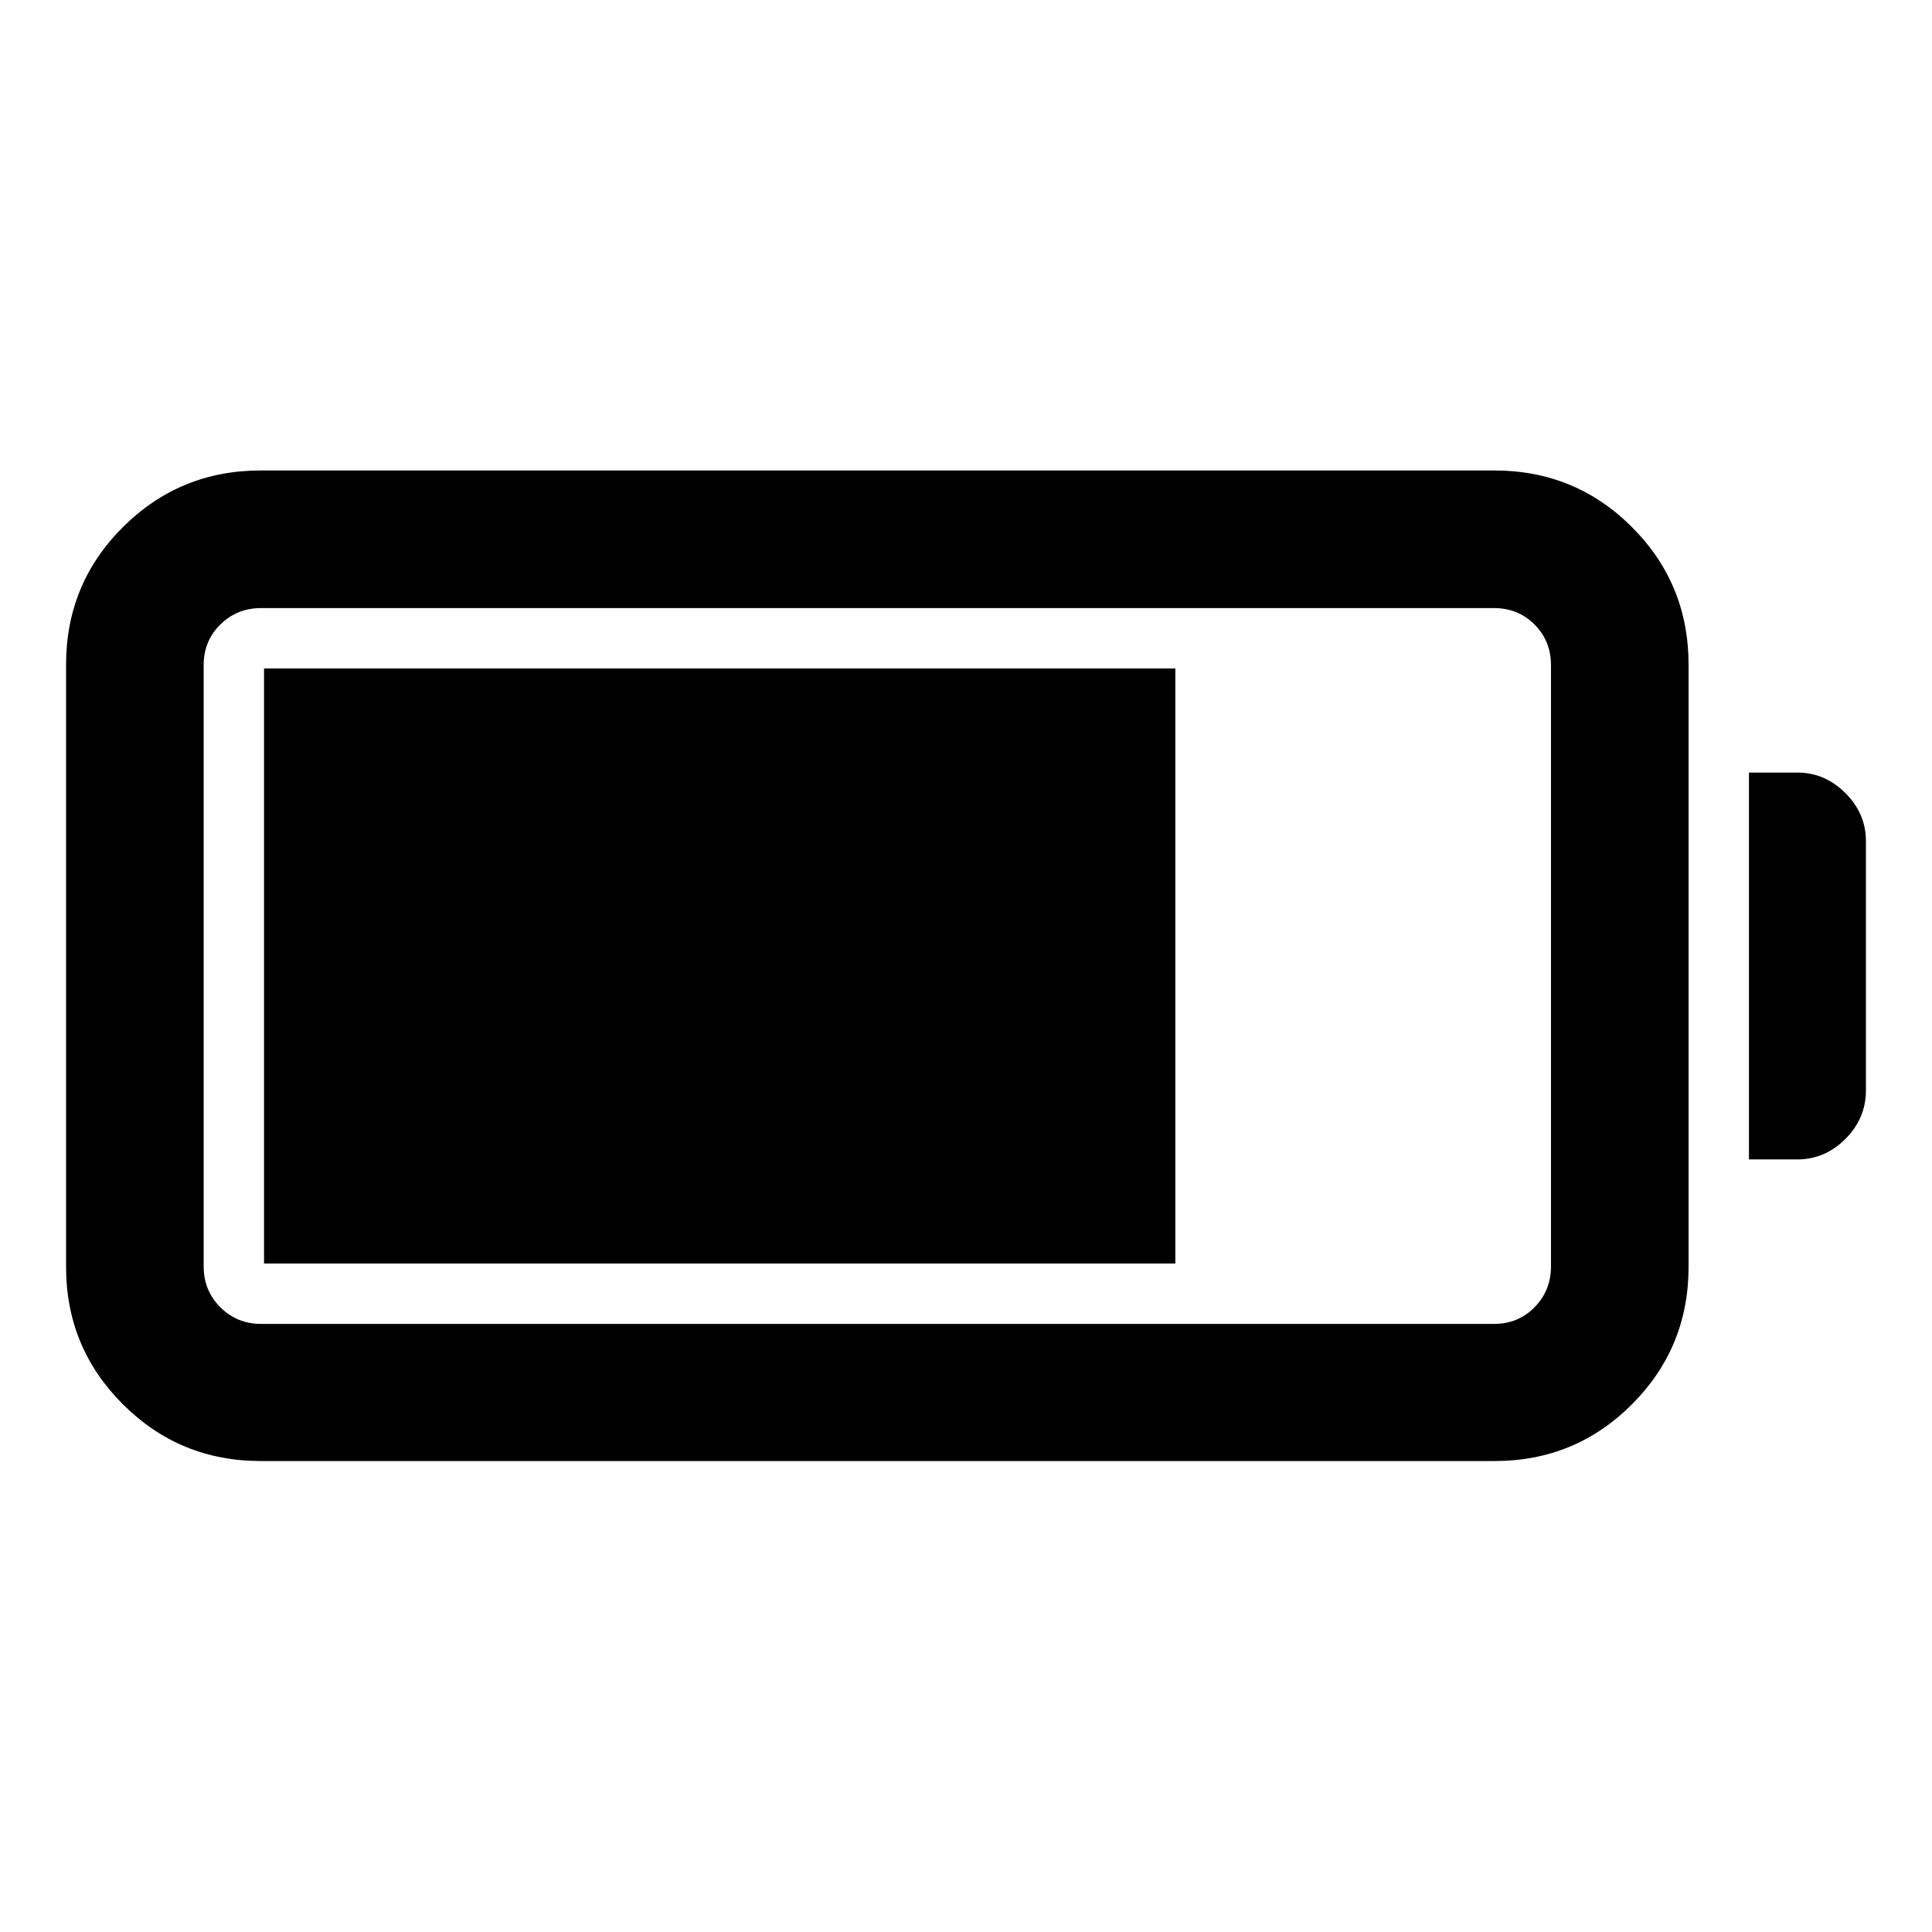 <svg xmlns="http://www.w3.org/2000/svg" width="48" height="48" viewBox="0 -960 960 960"><path d="M129.52-234.02q-40.19 0-68.44-28.18-28.25-28.19-28.25-68.28v-299.28q0-40.19 28.25-68.32 28.25-28.14 68.44-28.14h613.07q40.19 0 68.32 28.14 28.13 28.13 28.13 68.32v299.28q0 40.09-28.13 68.28-28.13 28.18-68.32 28.18H129.52Zm.24-68.13h612.59q11.99 0 20.16-8.29 8.16-8.28 8.16-20.28v-298.8q0-12-8.16-20.16-8.17-8.17-20.16-8.17H129.76q-12 0-20.28 8.17-8.28 8.16-8.28 20.16v298.8q0 12 8.28 20.28 8.28 8.29 20.28 8.29Zm739.28-81.74v-192.22h24.07q13.67 0 23.87 10.2 10.19 10.19 10.19 23.87v123.84q0 13.92-10.19 24.11-10.2 10.2-23.87 10.2h-24.07ZM131.2-332.15v-295.7h452.82v295.7H131.2Z"/></svg>